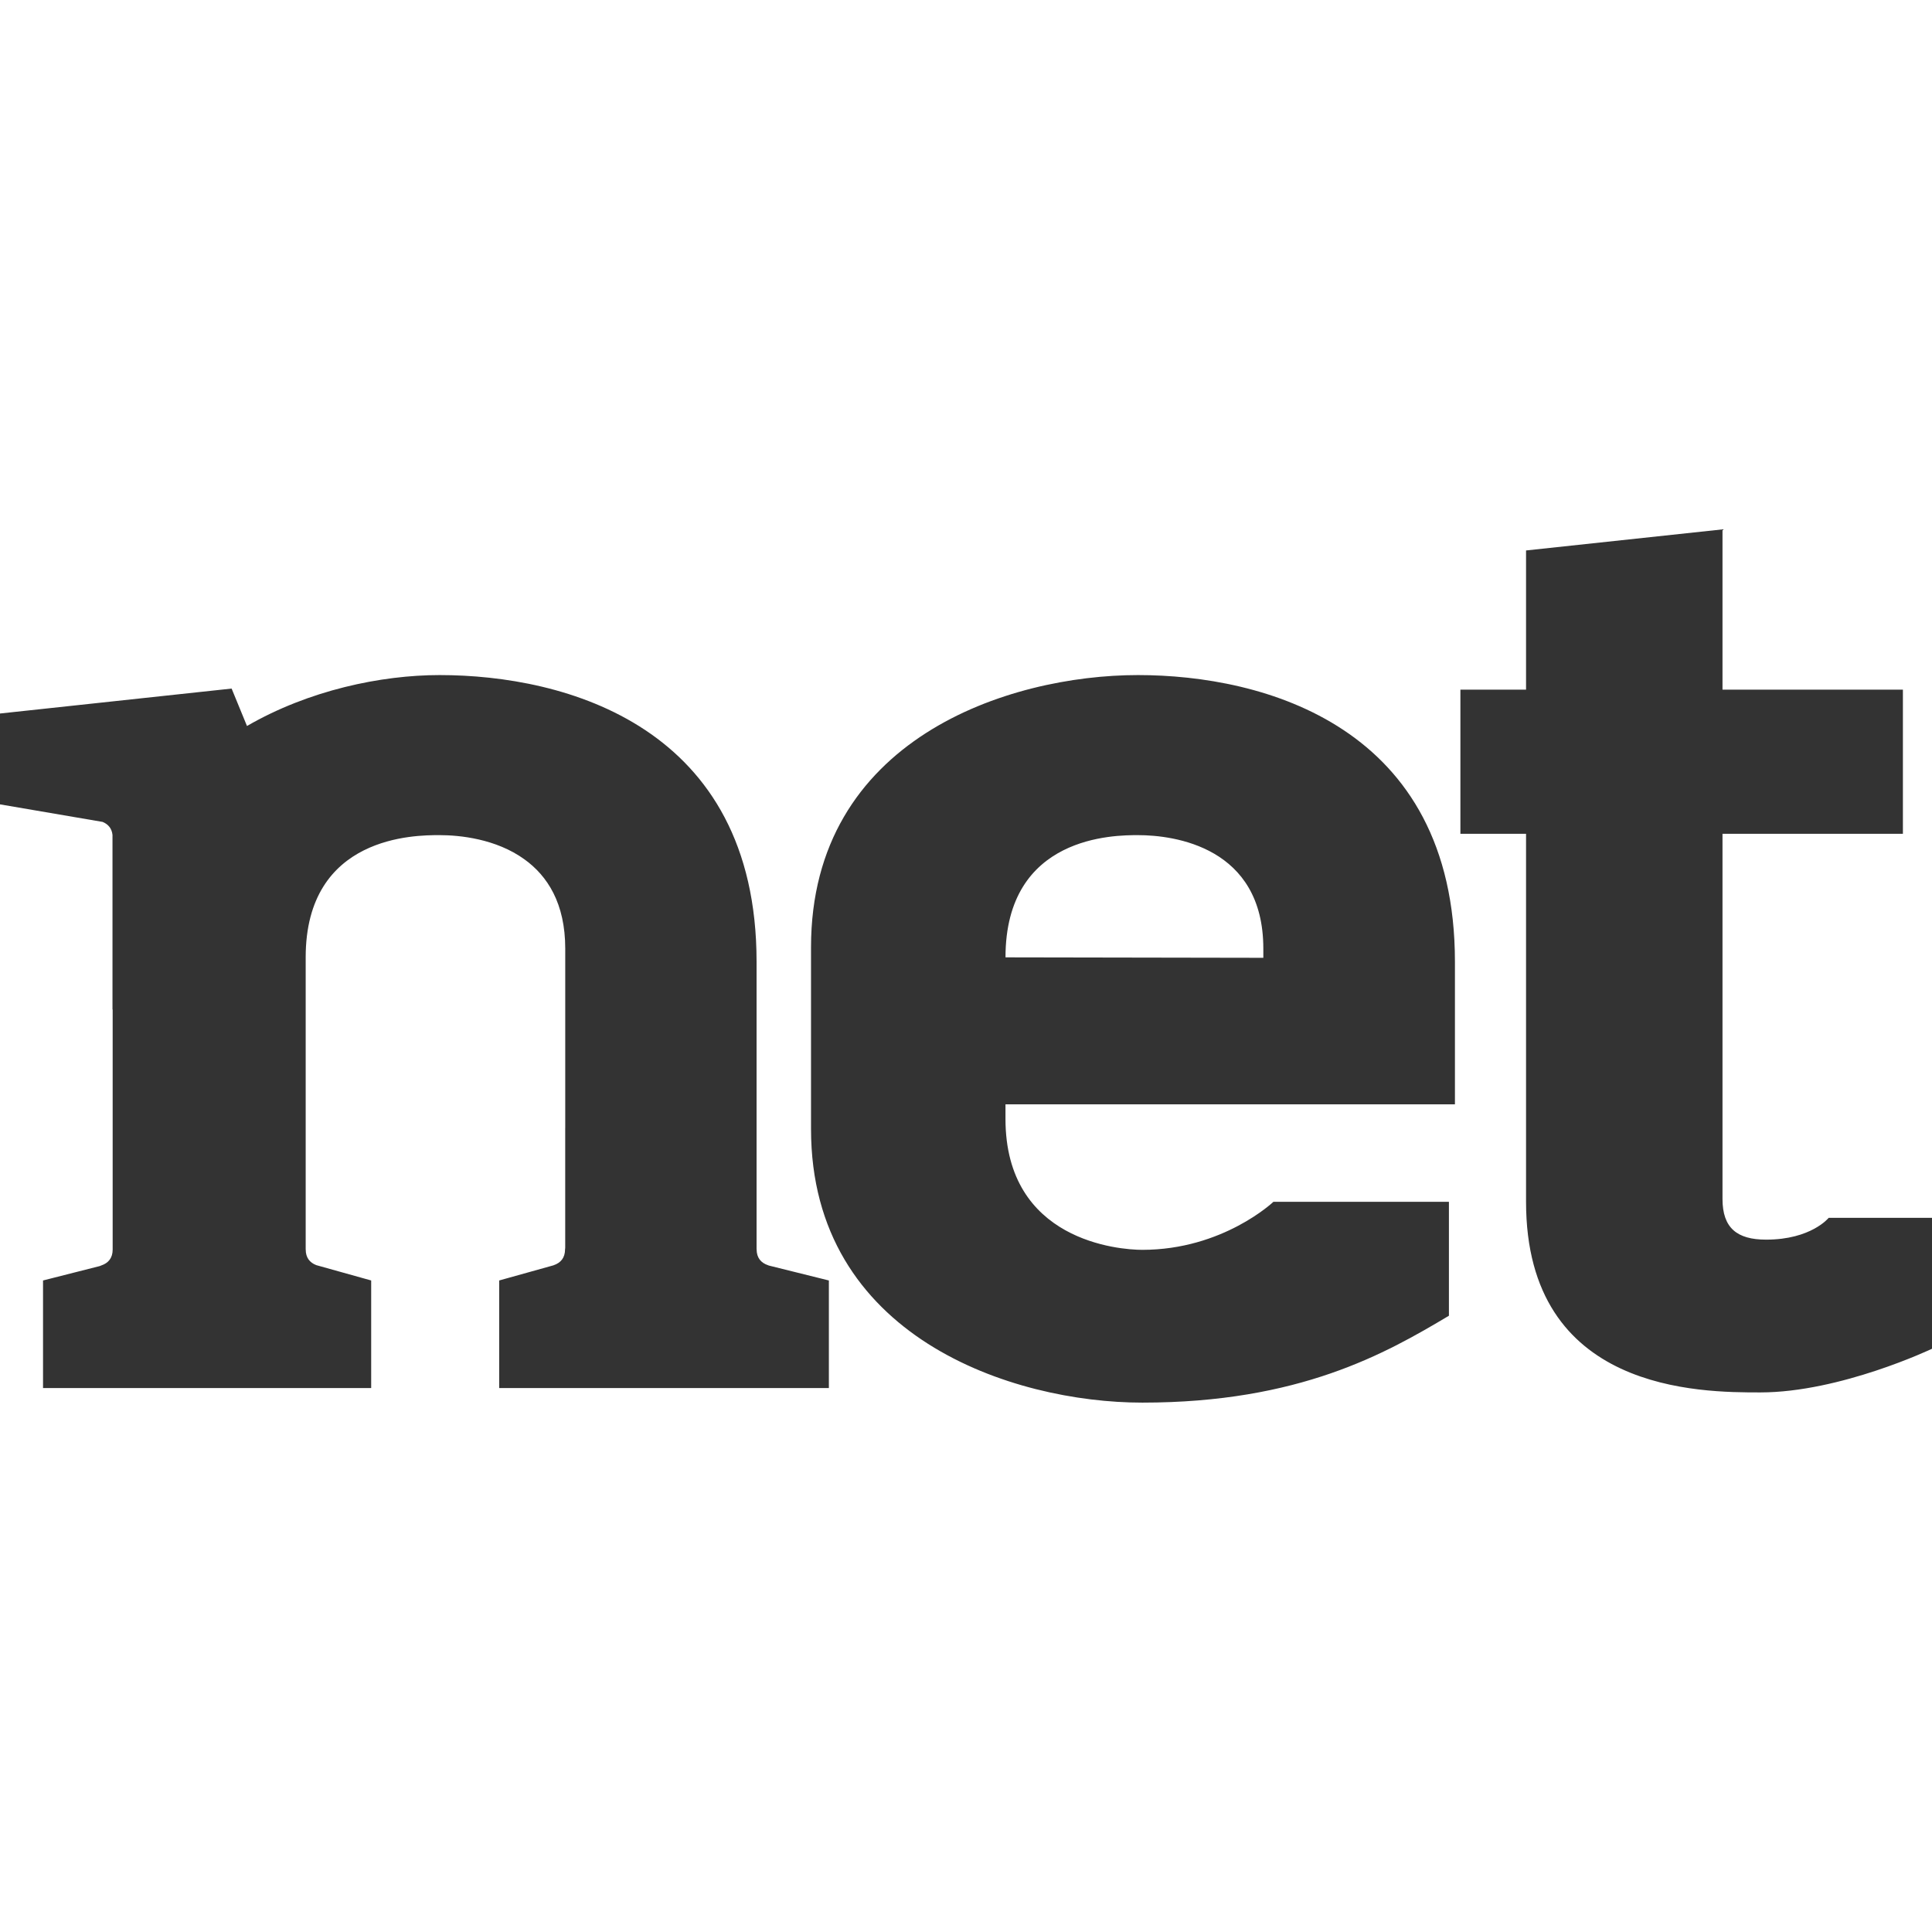 <?xml version="1.0" encoding="UTF-8" standalone="no"?><!-- Generator: Gravit.io --><svg xmlns="http://www.w3.org/2000/svg" xmlns:xlink="http://www.w3.org/1999/xlink" style="isolation:isolate" viewBox="0 0 512 512" width="512pt" height="512pt"><defs><clipPath id="_clipPath_LpMepk26iCi675F3576h8cr2oJgc08I4"><rect width="512" height="512"/></clipPath></defs><g clip-path="url(#_clipPath_LpMepk26iCi675F3576h8cr2oJgc08I4)"><path d=" M 219.656 339.338 L 203.744 335.381 L 203.559 335.306 C 201.656 334.672 200.513 333.321 200.513 331.085 C 200.513 331.021 200.504 330.984 200.499 330.928 L 200.499 254.866 C 200.499 192.402 149.727 178.901 116.514 178.901 C 100.995 178.901 81.82 182.919 65.454 192.397 L 61.381 182.479 L 0 189.088 L 0 213.165 L 27.201 217.816 C 28.686 218.436 29.631 219.543 29.811 221.255 L 29.811 267.552 L 29.857 267.497 L 29.857 331.146 C 29.857 333.386 28.714 334.737 26.807 335.371 C 26.685 335.416 26.565 335.465 26.446 335.519 L 11.404 339.338 L 11.404 367.848 L 98.366 367.848 L 98.366 339.338 L 83.819 335.274 C 82.07 334.598 81.019 333.284 81.019 331.146 L 81.01 331.048 L 81.01 253.709 C 81.01 221.32 110.219 221.32 116.37 221.32 L 116.518 221.32 C 121.808 221.32 131.44 222.278 138.975 227.726 C 145.07 232.104 149.796 239.375 149.796 251.395 L 149.796 298.895 L 149.787 298.895 L 149.787 330.669 C 149.759 330.806 149.746 330.946 149.745 331.085 C 149.745 333.321 148.606 334.672 146.704 335.306 L 146.672 335.325 L 132.292 339.338 L 132.292 367.848 L 219.661 367.848 L 219.661 339.338 L 219.656 339.338 Z  M 266.467 253.714 C 266.467 221.32 295.477 221.32 301.587 221.32 C 311.13 221.32 334.795 224.402 334.795 251.395 L 334.795 253.829 L 266.467 253.709 L 266.467 253.714 Z  M 266.467 292.656 L 385.572 292.656 L 385.572 254.866 C 385.572 192.402 334.8 178.901 301.587 178.901 C 267.226 178.901 214.93 195.869 214.93 251.011 L 214.93 299.21 C 214.93 354.352 268.369 371.708 302.725 371.708 C 344.339 371.708 367.184 358.707 383.98 348.682 L 383.98 318.492 L 337.466 318.492 C 337.466 318.492 324.104 331.22 302.725 331.22 C 296.616 331.22 266.462 328.905 266.462 296.516 L 266.462 292.656 L 266.467 292.656 Z  M 456.479 317.723 L 456.479 220.959 L 504.289 220.959 L 504.289 182.761 L 456.479 182.761 L 456.479 140.292 L 404.419 145.878 L 404.419 182.761 L 387.021 182.761 L 387.021 220.959 L 404.419 220.959 L 404.419 318.492 C 404.419 369.005 450.693 369.005 466.503 369.005 C 487.711 369.005 512 357.435 512 357.435 L 512 322.731 L 484.628 322.731 C 484.628 322.731 480 328.517 468.04 328.517 C 460.329 328.517 456.479 325.434 456.479 317.723" fill="rgb(51,51,51)"/></g></svg>